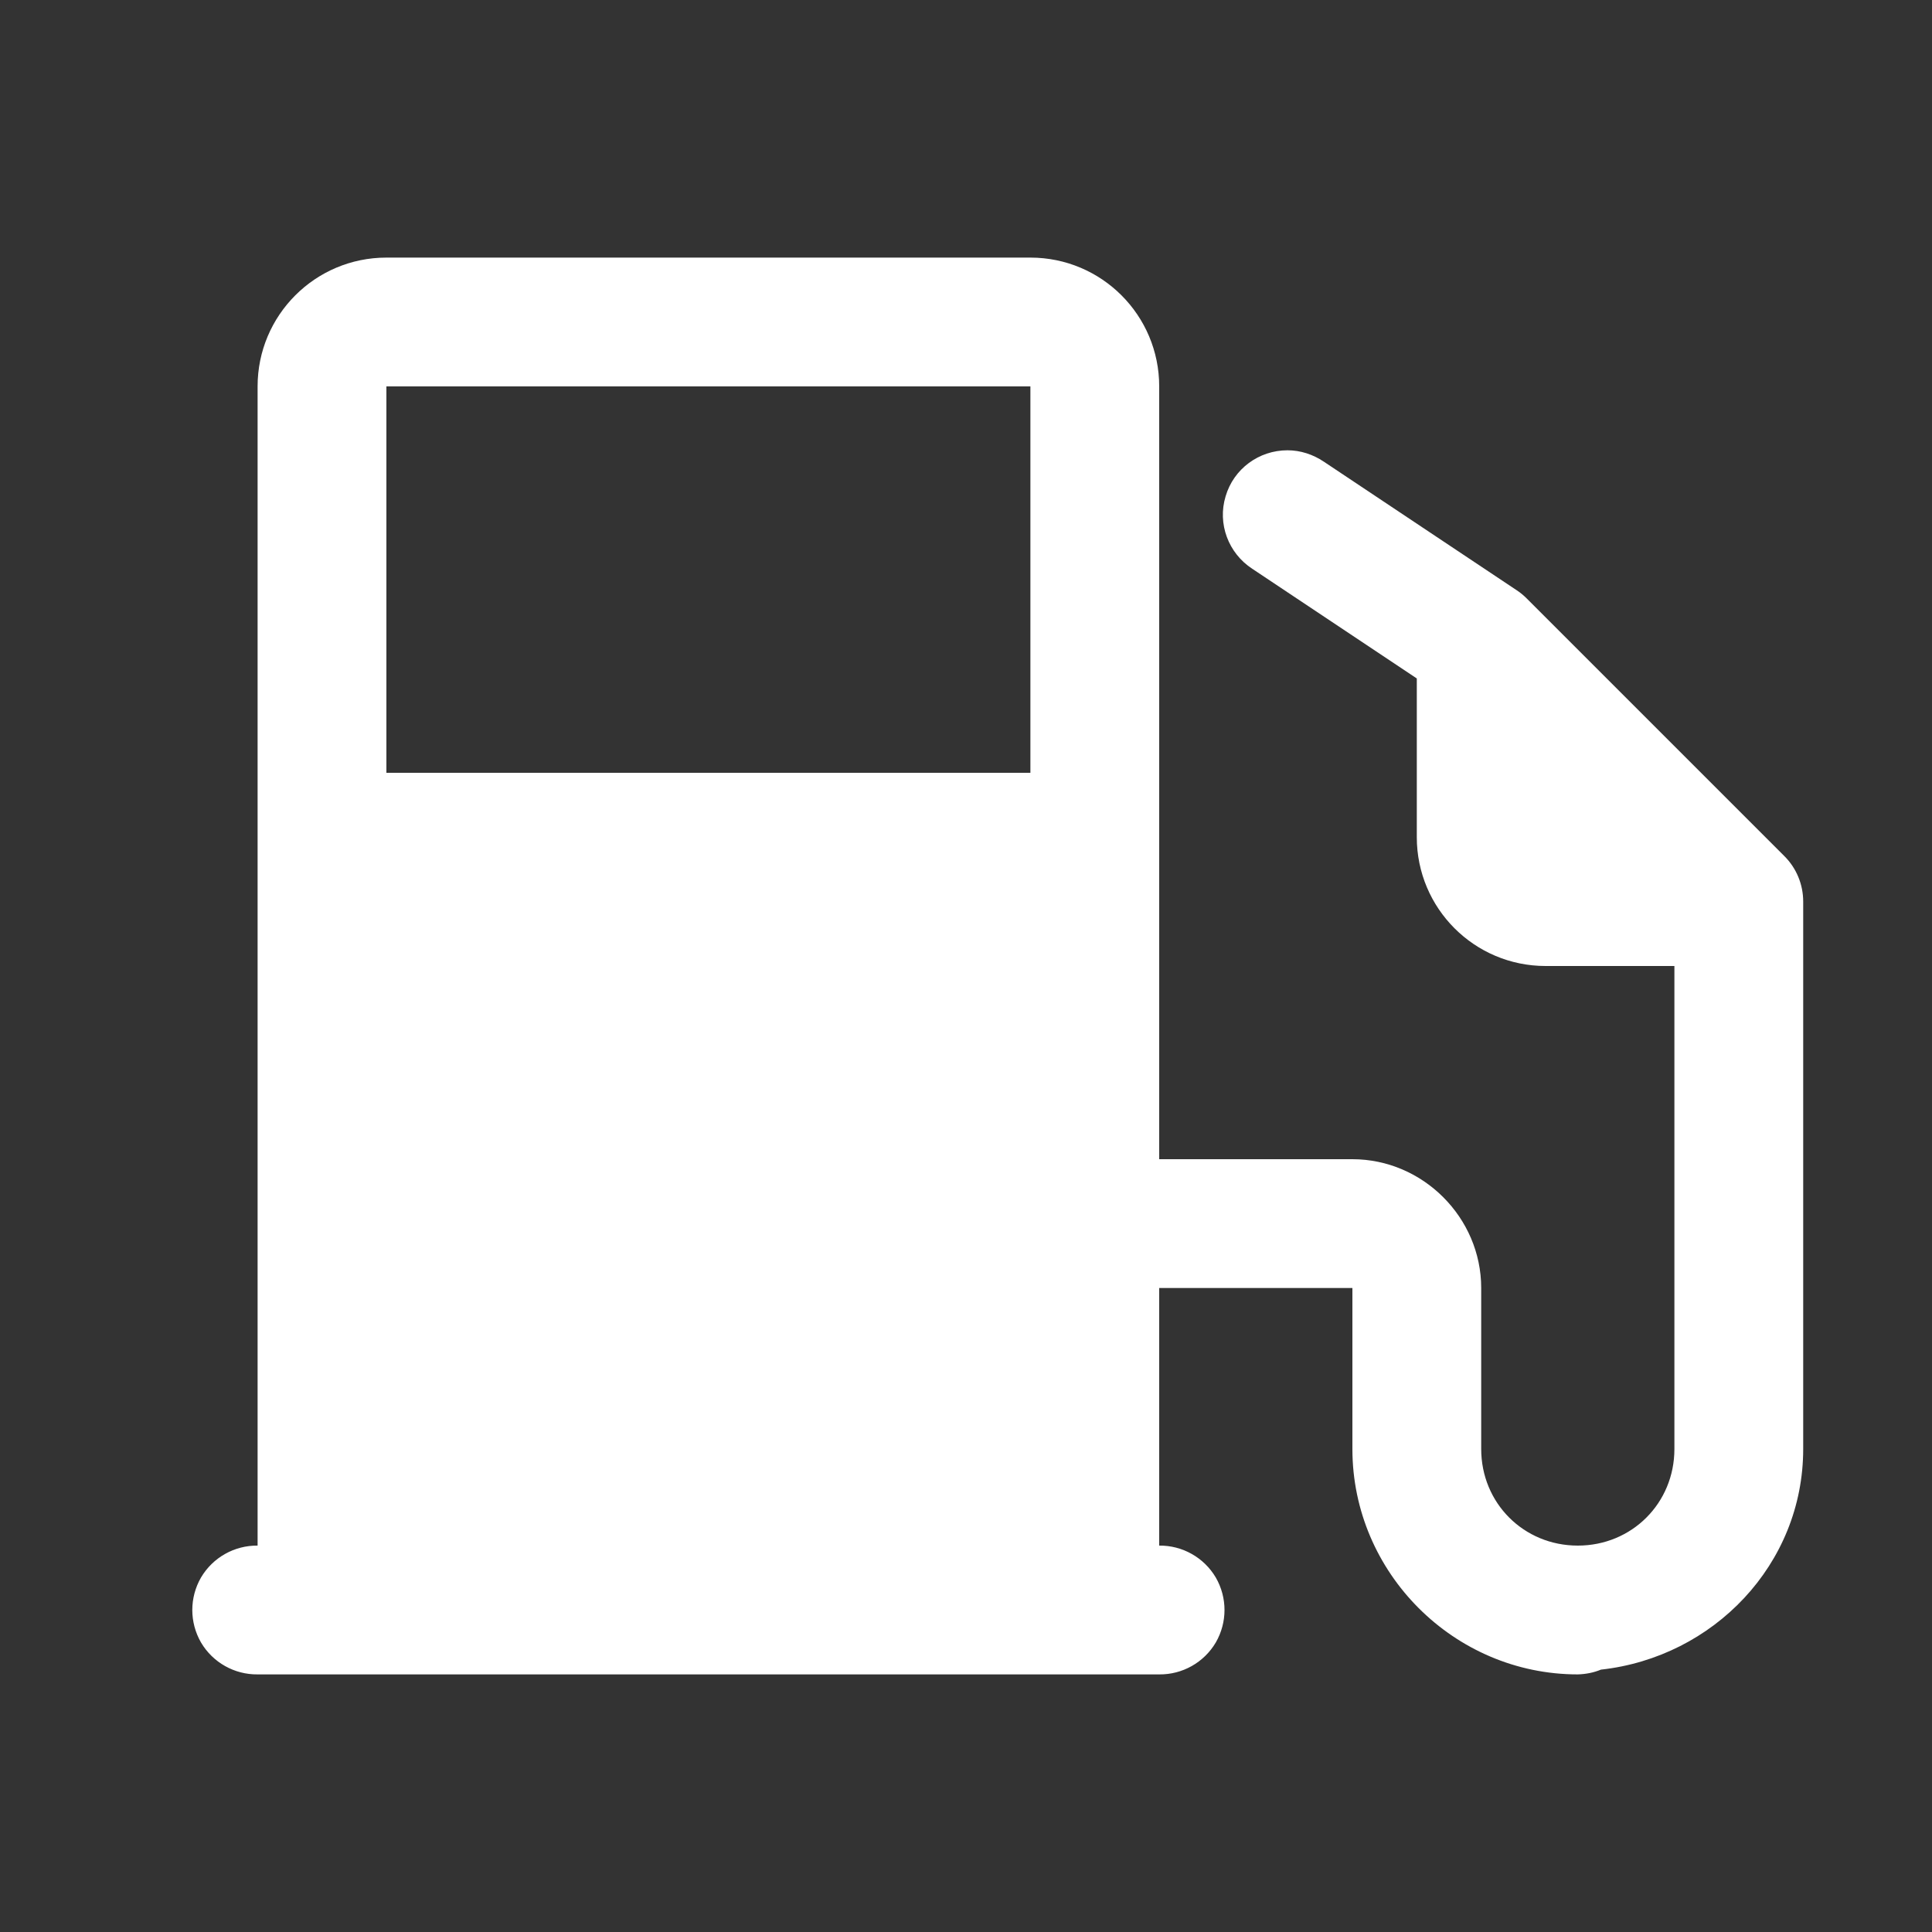 <?xml version="1.0" encoding="UTF-8"?>
<svg xmlns="http://www.w3.org/2000/svg" xmlns:xlink="http://www.w3.org/1999/xlink" viewBox="0 0 30 30" width="30px" height="30px">
<rect x="0" y="0" width="30" height="30" fill="#333333" stroke="none"/>
<g id="surface32397775">
<path style=" stroke:none;fill-rule:nonzero;fill:rgb(100%,100%,100%);fill-opacity:1;" d="M 6 4 C 4.895 4 4 4.895 4 6 L 4 24 C 3.641 23.996 3.305 24.184 3.121 24.496 C 2.941 24.809 2.941 25.191 3.121 25.504 C 3.305 25.816 3.641 26.004 4 26 L 18 26 C 18.359 26.004 18.695 25.816 18.879 25.504 C 19.059 25.191 19.059 24.809 18.879 24.496 C 18.695 24.184 18.359 23.996 18 24 L 18 20 L 21 20 L 21 22.5 C 21 24.422 22.578 26 24.5 26 C 24.625 25.996 24.746 25.973 24.859 25.926 C 26.605 25.734 28 24.293 28 22.5 L 28 14 C 28 13.734 27.895 13.48 27.707 13.293 L 23.707 9.293 C 23.66 9.246 23.609 9.203 23.555 9.168 L 20.555 7.168 C 20.387 7.055 20.191 6.992 19.992 6.992 C 19.547 6.992 19.156 7.281 19.031 7.707 C 18.902 8.133 19.074 8.59 19.445 8.832 L 22 10.535 L 22 13 C 22 14.105 22.895 15 24 15 L 26 15 L 26 22.5 C 26 23.34 25.34 24 24.5 24 C 23.66 24 23 23.34 23 22.5 L 23 20 C 23 18.906 22.094 18 21 18 L 18 18 L 18 6 C 18 4.895 17.105 4 16 4 Z M 6 6 L 16 6 L 16 12 L 6 12 Z M 6 6 "/>
</g>
</svg>
